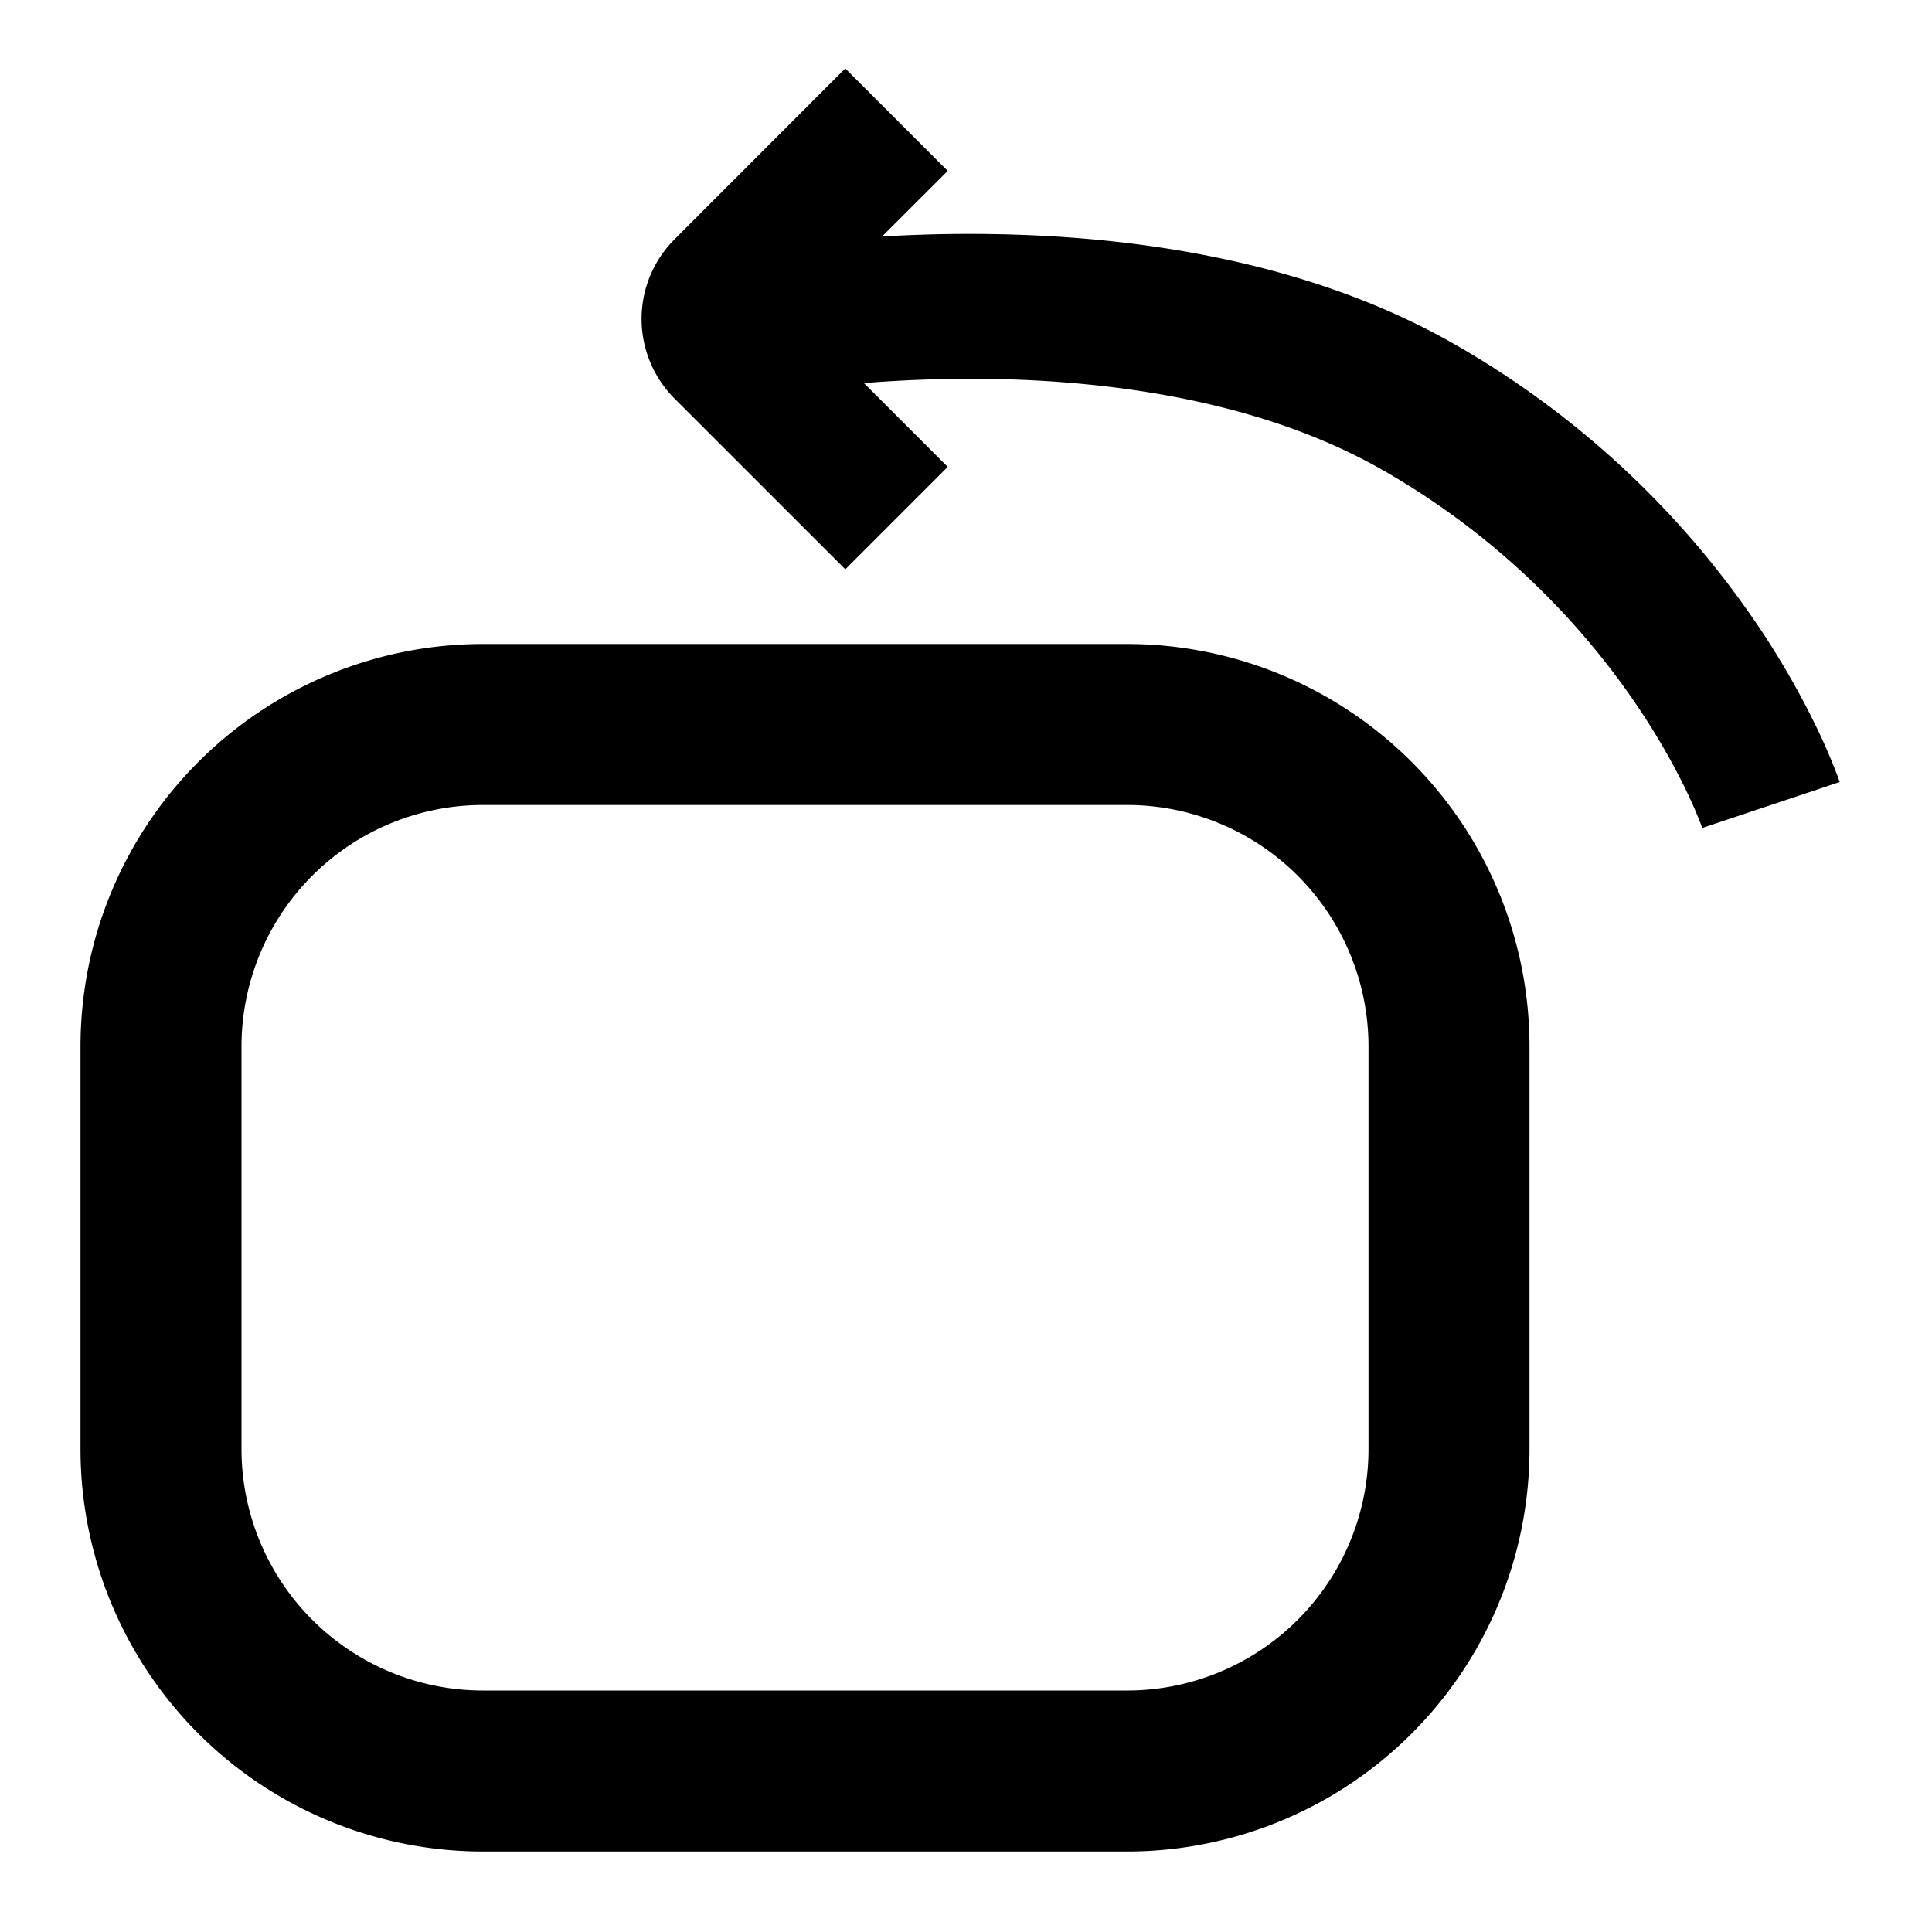 <svg xmlns="http://www.w3.org/2000/svg" width="24" height="24" fill="none" viewBox="0 0 24 24"><path fill="currentColor" fill-rule="evenodd" d="m10.957 2.938.816-.815L10.5.85 8.38 2.972a1.4 1.4 0 0 0 0 1.98l2.121 2.12L11.773 5.8l-1.041-1.041c.43-.035.966-.06 1.561-.052 1.55.024 3.406.283 4.895 1.139a9.51 9.51 0 0 1 3.146 2.916c.306.452.513.846.643 1.122a5.53 5.53 0 0 1 .165.389l.005.014v-.002L22 10c.854-.285.854-.286.853-.286v-.002l-.002-.004-.004-.012-.013-.037a7.37 7.37 0 0 0-.228-.54 10.201 10.201 0 0 0-.78-1.365 11.31 11.31 0 0 0-3.74-3.468c-1.876-1.079-4.089-1.353-5.765-1.378-.5-.008-.961.006-1.364.03zM6 8a5 5 0 0 0-5 5v5a5 5 0 0 0 5 5h8a5 5 0 0 0 5-5v-5a5 5 0 0 0-5-5H6zm-3 5a3 3 0 0 1 3-3h8a3 3 0 0 1 3 3v5a3 3 0 0 1-3 3H6a3 3 0 0 1-3-3v-5z" clip-rule="evenodd"/></svg>